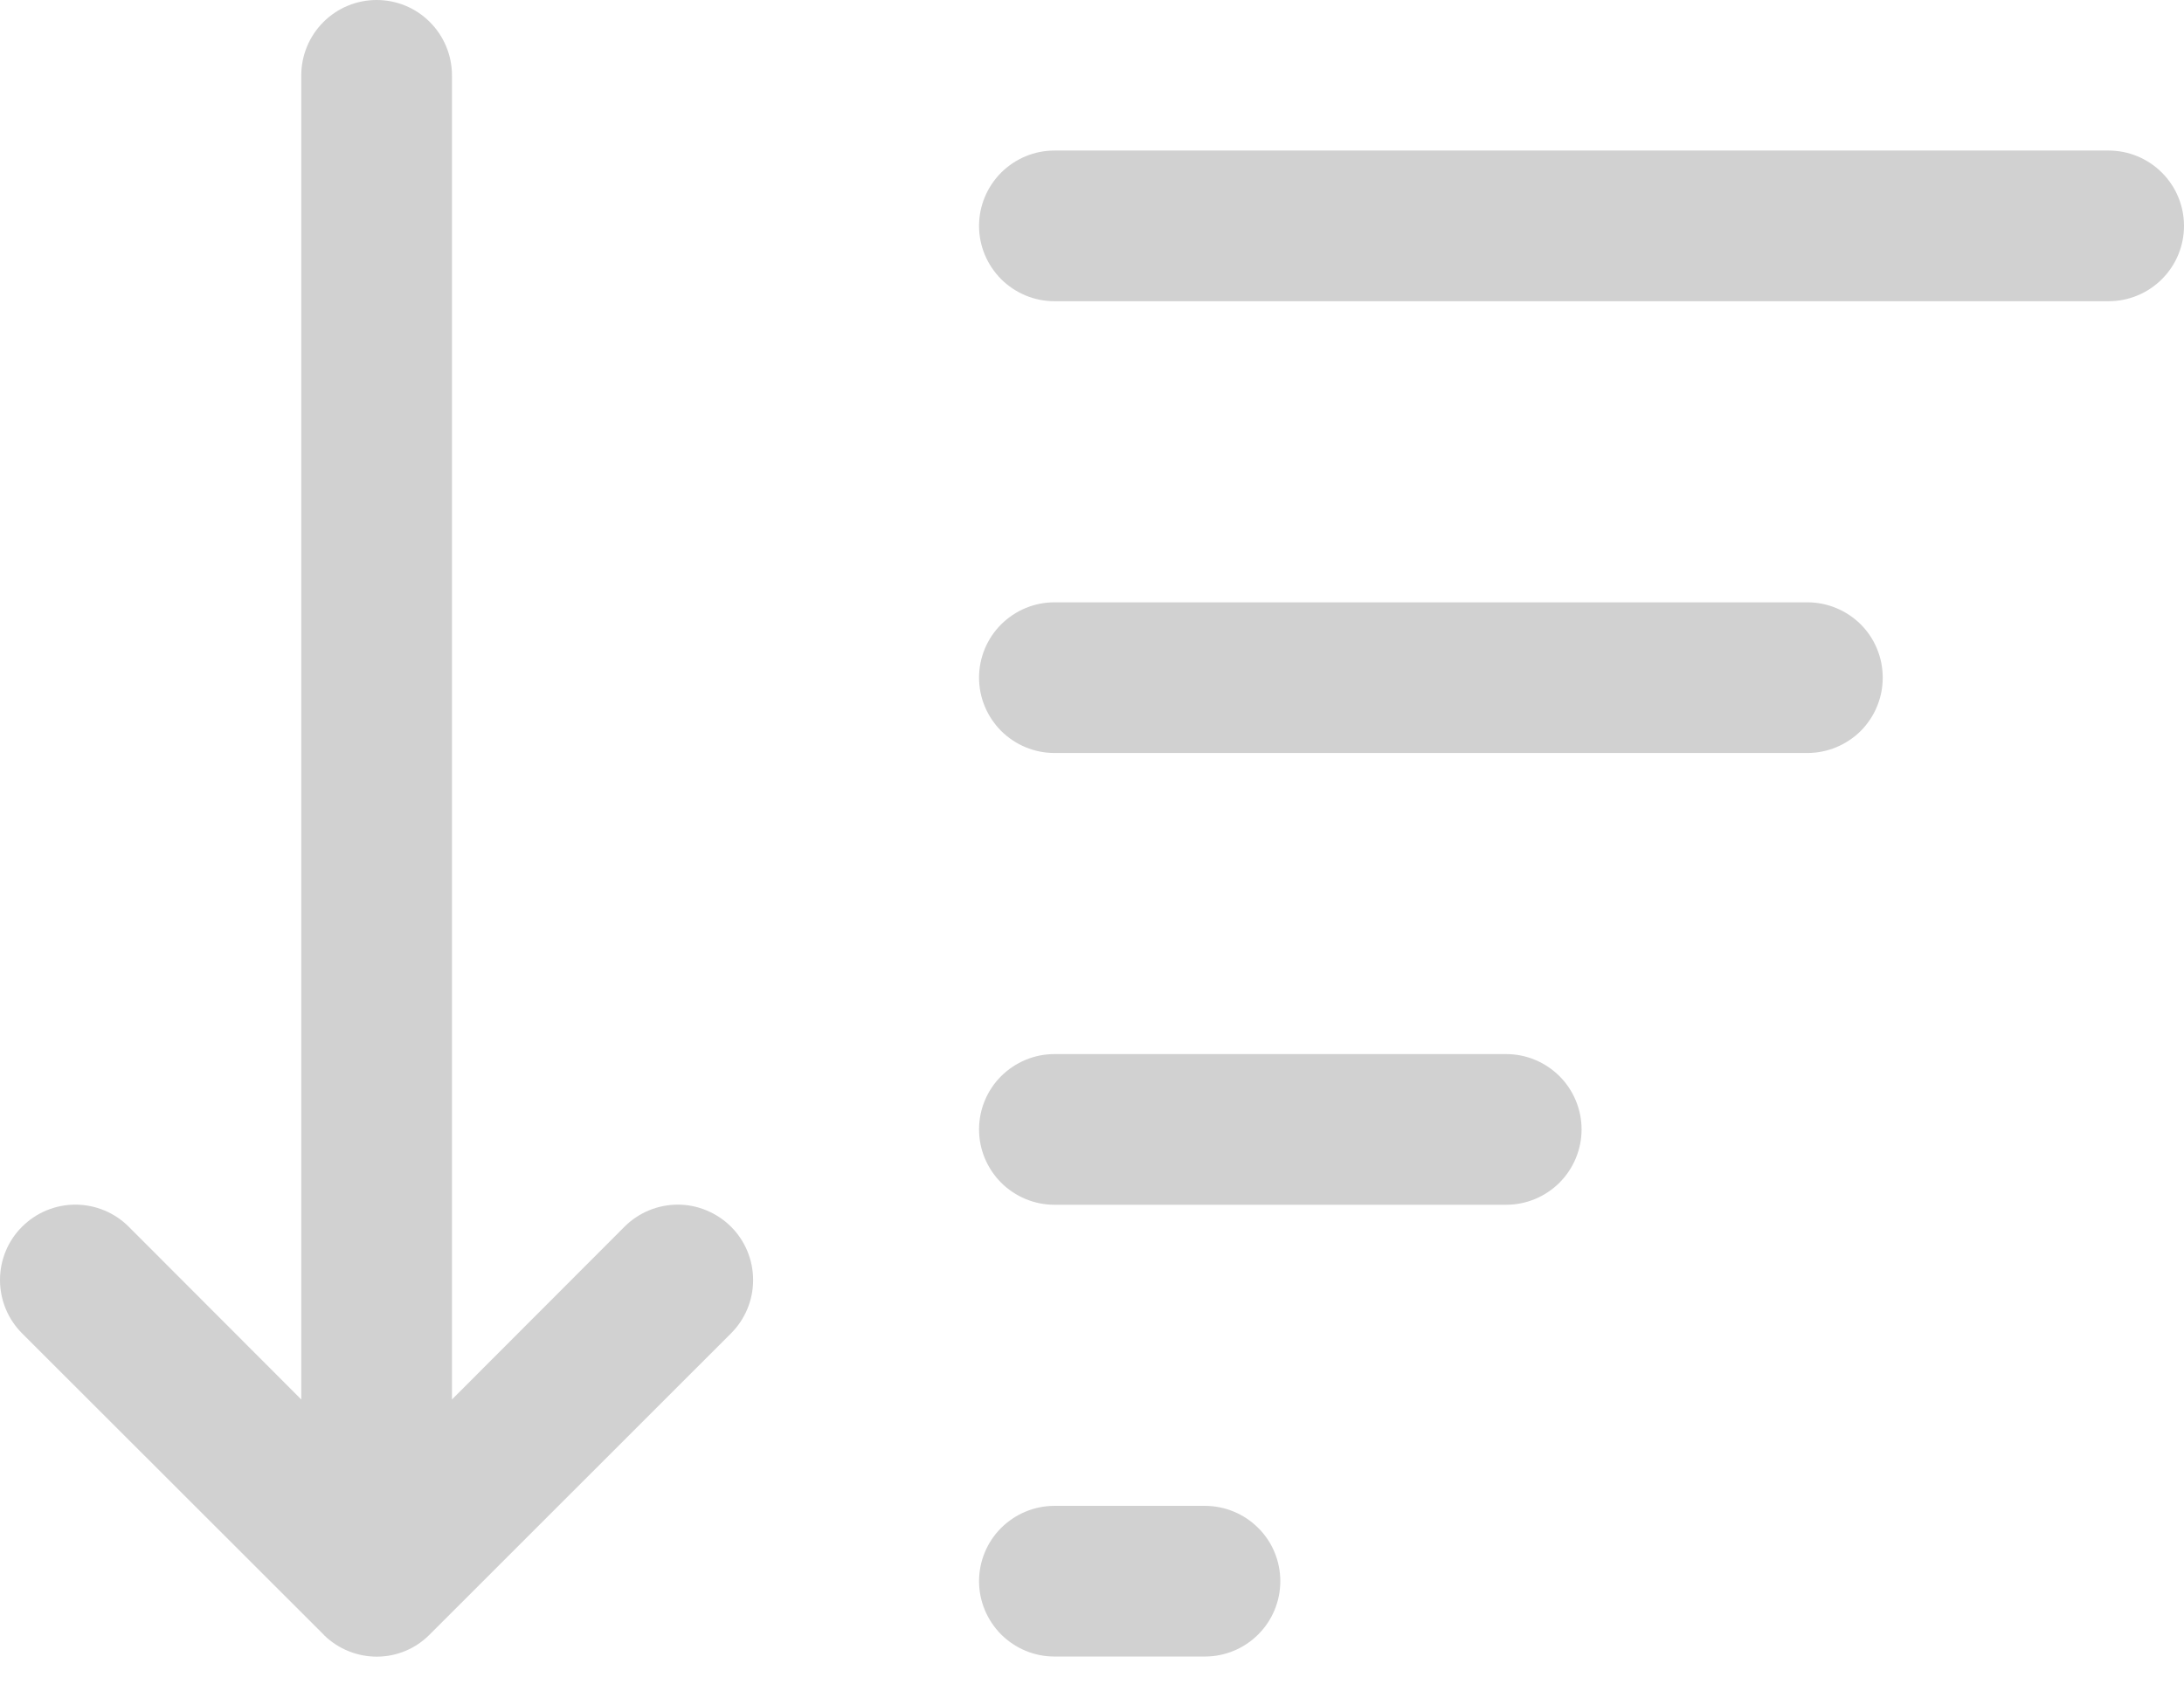 <svg width="18" height="14" viewBox="0 0 18 14" fill="none" xmlns="http://www.w3.org/2000/svg">
<path d="M3.725 0.621C3.725 0.456 3.659 0.298 3.543 0.182C3.427 0.065 3.269 0 3.104 0C2.939 0 2.782 0.065 2.665 0.182C2.549 0.298 2.483 0.456 2.483 0.621V11.536L1.061 10.112C0.944 9.995 0.786 9.93 0.621 9.93C0.457 9.93 0.299 9.995 0.182 10.112C0.065 10.228 3.88324e-09 10.386 0 10.551C-3.88324e-09 10.716 0.065 10.874 0.182 10.991L2.665 13.472L2.673 13.481C2.79 13.594 2.947 13.657 3.109 13.656C3.272 13.655 3.428 13.589 3.542 13.473L6.025 10.991C6.083 10.933 6.128 10.865 6.16 10.789C6.191 10.714 6.207 10.633 6.207 10.552C6.207 10.47 6.191 10.389 6.16 10.314C6.129 10.239 6.083 10.17 6.026 10.113C5.968 10.055 5.899 10.009 5.824 9.978C5.749 9.946 5.668 9.93 5.587 9.93C5.505 9.93 5.424 9.946 5.349 9.977C5.274 10.008 5.205 10.054 5.147 10.112L3.725 11.536V0.621ZM8.069 1.862C8.069 1.697 8.135 1.54 8.251 1.423C8.368 1.307 8.525 1.241 8.69 1.241H17.379C17.544 1.241 17.702 1.307 17.818 1.423C17.935 1.54 18 1.697 18 1.862C18 2.027 17.935 2.184 17.818 2.301C17.702 2.417 17.544 2.483 17.379 2.483H8.69C8.525 2.483 8.368 2.417 8.251 2.301C8.135 2.184 8.069 2.027 8.069 1.862ZM8.69 4.965C8.525 4.965 8.368 5.031 8.251 5.147C8.135 5.263 8.069 5.421 8.069 5.586C8.069 5.751 8.135 5.908 8.251 6.025C8.368 6.141 8.525 6.207 8.69 6.207H14.897C15.061 6.207 15.219 6.141 15.336 6.025C15.452 5.908 15.517 5.751 15.517 5.586C15.517 5.421 15.452 5.263 15.336 5.147C15.219 5.031 15.061 4.965 14.897 4.965H8.69ZM8.69 8.689C8.525 8.689 8.368 8.755 8.251 8.871C8.135 8.987 8.069 9.145 8.069 9.31C8.069 9.475 8.135 9.632 8.251 9.749C8.368 9.865 8.525 9.931 8.69 9.931H12.414C12.579 9.931 12.736 9.865 12.853 9.749C12.969 9.632 13.035 9.475 13.035 9.31C13.035 9.145 12.969 8.987 12.853 8.871C12.736 8.755 12.579 8.689 12.414 8.689H8.69ZM8.69 12.413C8.525 12.413 8.368 12.479 8.251 12.595C8.135 12.711 8.069 12.869 8.069 13.034C8.069 13.198 8.135 13.356 8.251 13.473C8.368 13.589 8.525 13.655 8.69 13.655H9.931C10.096 13.655 10.254 13.589 10.37 13.473C10.487 13.356 10.552 13.198 10.552 13.034C10.552 12.869 10.487 12.711 10.37 12.595C10.254 12.479 10.096 12.413 9.931 12.413H8.69Z" fill="#D1D1D1"/>
</svg>

